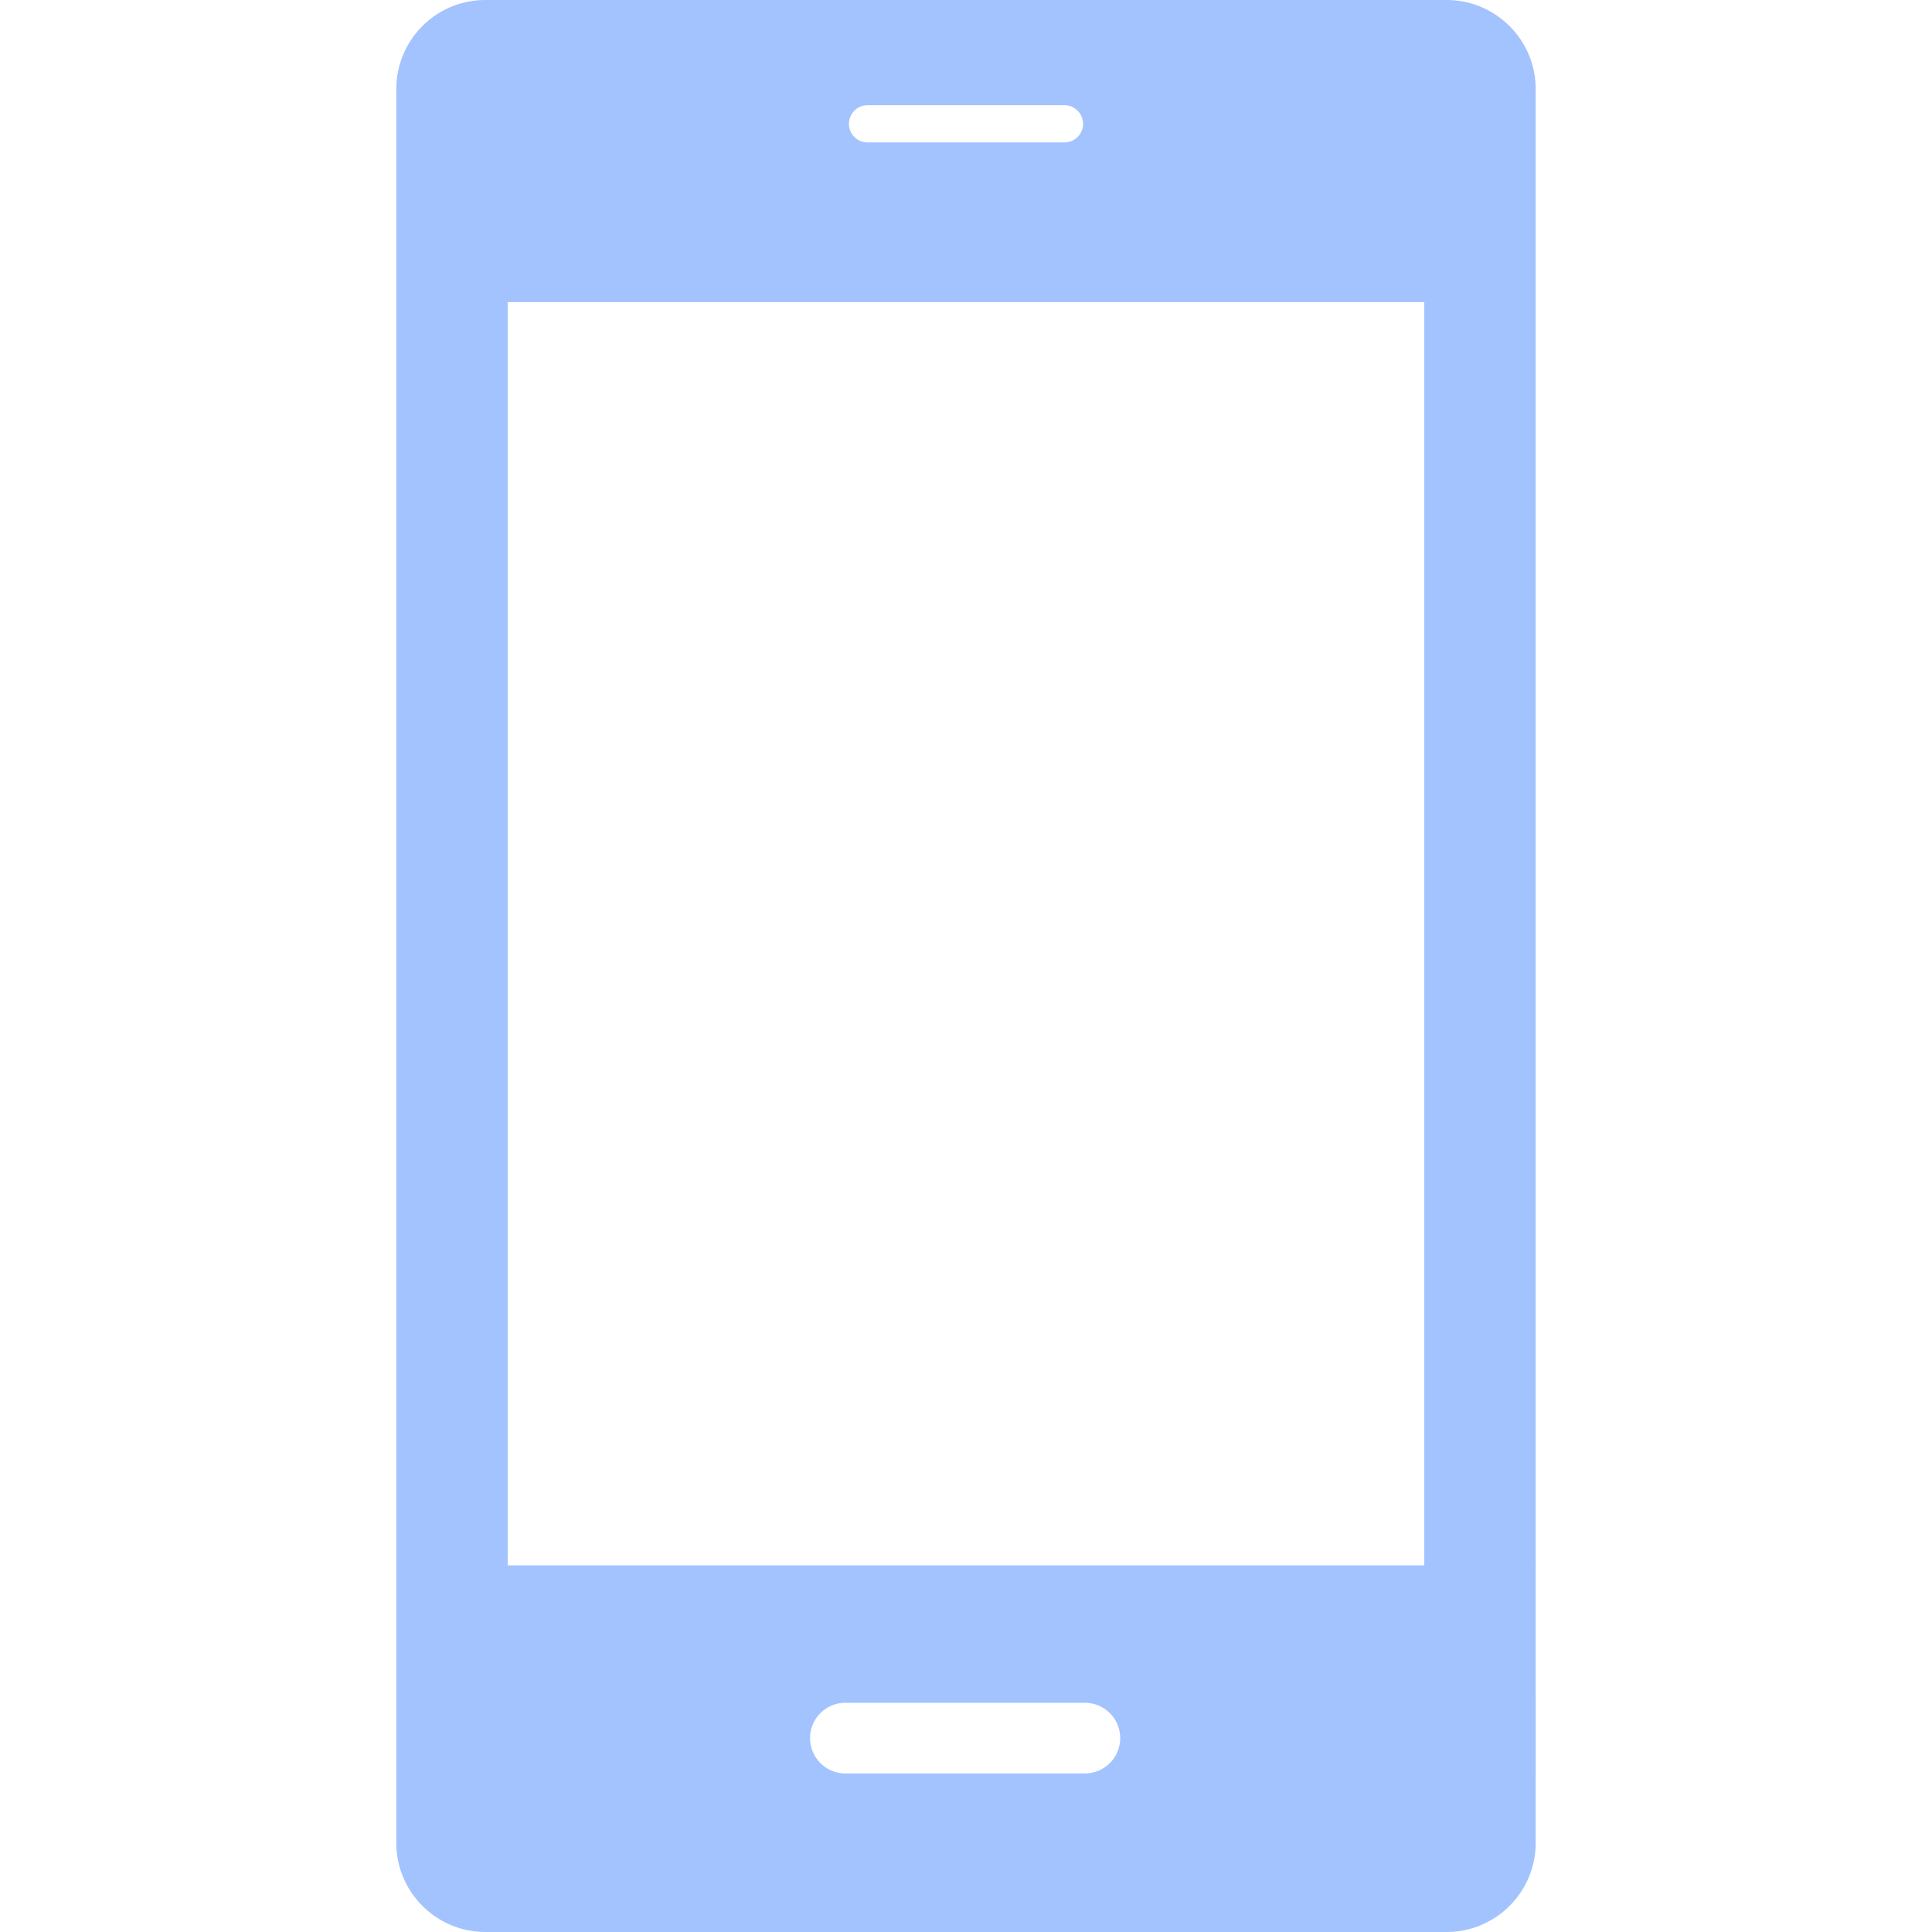 <svg xmlns="http://www.w3.org/2000/svg" width="24" height="24" fill="none"><path fill="#4888FF" fill-opacity=".5" d="M17.97 0H6.03c-.612 0-1.107.496-1.107 1.107v21.785c0 .612.496 1.108 1.108 1.108h11.938c.612 0 1.108-.496 1.108-1.108V1.107C19.077.495 18.58 0 17.969 0Zm-7.193 1.307h2.446a.23.23 0 1 1 0 .462h-2.446a.231.231 0 0 1 0-.462Zm2.7 20.723h-2.954a.439.439 0 1 1 0-.877h2.954a.438.438 0 0 1 0 .877Zm4.216-2.584H6.307V3.753h11.386v15.693Z"/></svg>